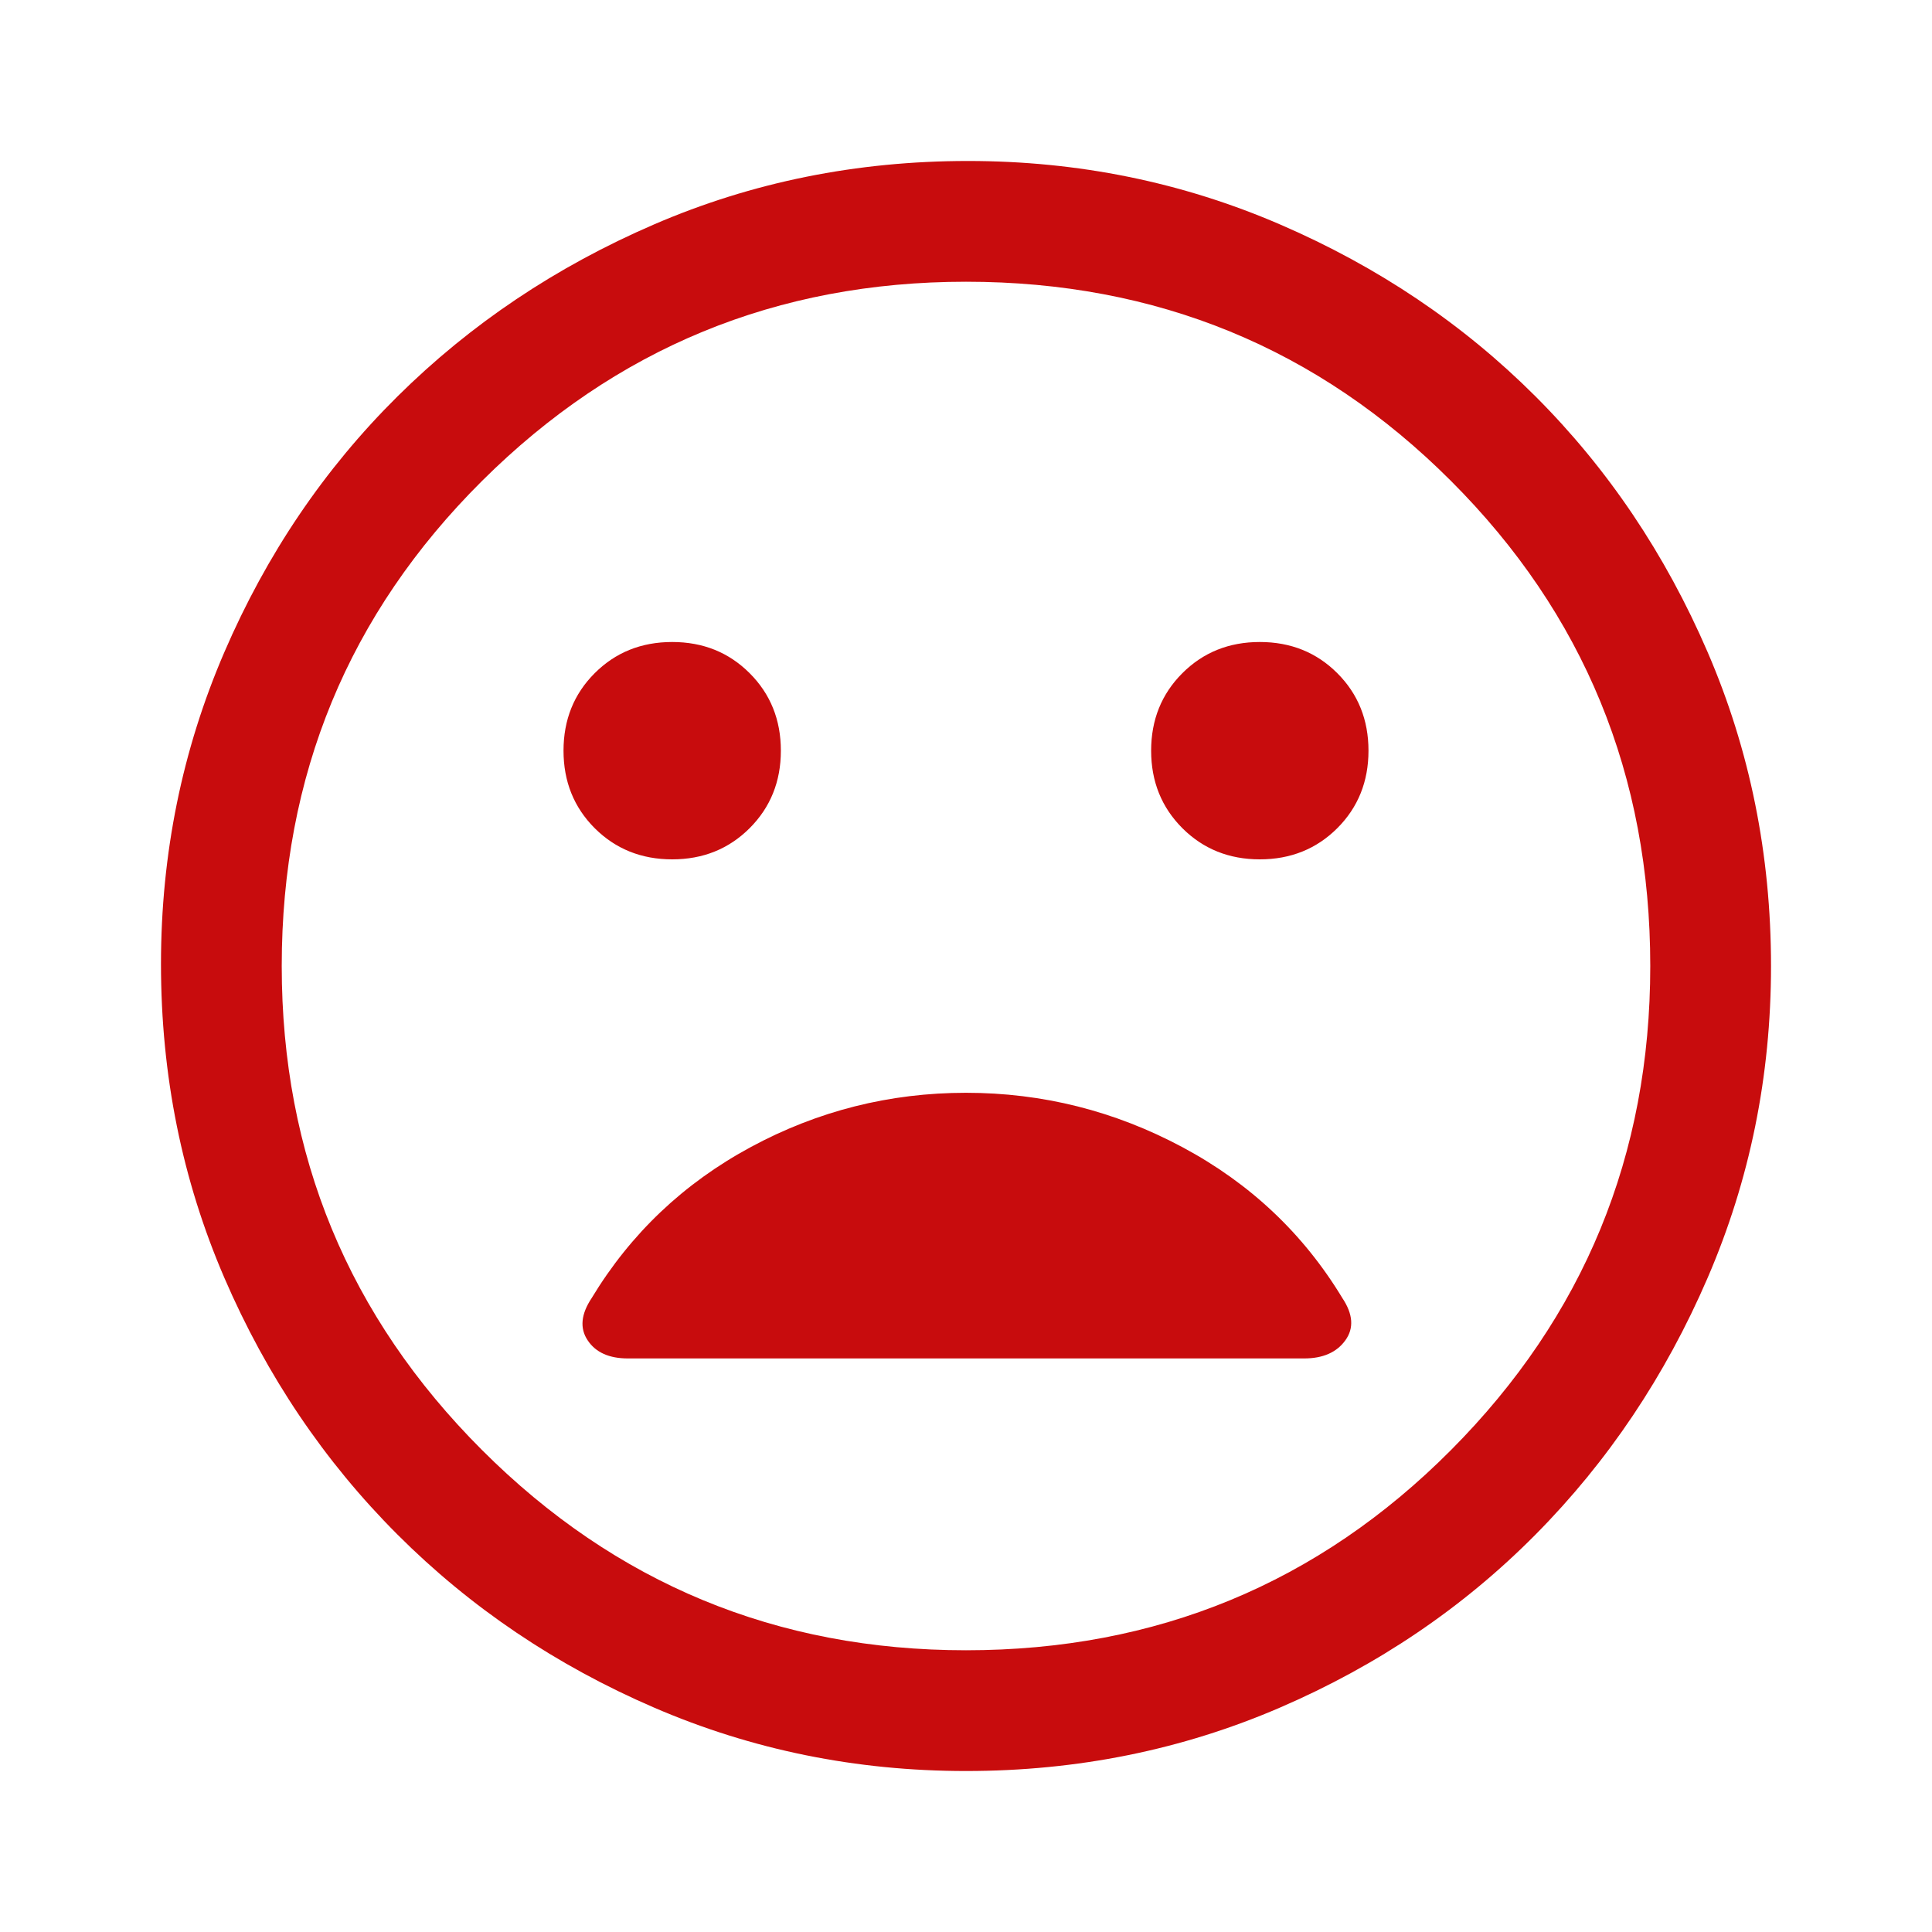 <svg width="40" height="40" viewBox="0 0 40 40" fill="none" xmlns="http://www.w3.org/2000/svg">
<path d="M26.083 17.792C26.722 17.792 27.257 17.576 27.688 17.146C28.118 16.715 28.333 16.18 28.333 15.542C28.333 14.903 28.118 14.368 27.688 13.938C27.257 13.507 26.722 13.292 26.083 13.292C25.444 13.292 24.91 13.507 24.479 13.938C24.049 14.368 23.833 14.903 23.833 15.542C23.833 16.18 24.049 16.715 24.479 17.146C24.91 17.576 25.444 17.792 26.083 17.792ZM13.917 17.792C14.556 17.792 15.09 17.576 15.521 17.146C15.951 16.715 16.167 16.18 16.167 15.542C16.167 14.903 15.951 14.368 15.521 13.938C15.09 13.507 14.556 13.292 13.917 13.292C13.278 13.292 12.743 13.507 12.312 13.938C11.882 14.368 11.667 14.903 11.667 15.542C11.667 16.18 11.882 16.715 12.312 17.146C12.743 17.576 13.278 17.792 13.917 17.792ZM20 36.667C17.722 36.667 15.569 36.229 13.542 35.354C11.514 34.479 9.743 33.285 8.229 31.771C6.715 30.257 5.521 28.486 4.646 26.458C3.771 24.43 3.333 22.264 3.333 19.958C3.333 17.68 3.771 15.528 4.646 13.5C5.521 11.472 6.715 9.708 8.229 8.208C9.743 6.708 11.514 5.521 13.542 4.646C15.569 3.771 17.736 3.333 20.042 3.333C22.319 3.333 24.472 3.771 26.5 4.646C28.528 5.521 30.292 6.708 31.792 8.208C33.292 9.708 34.479 11.472 35.354 13.5C36.229 15.528 36.667 17.694 36.667 20C36.667 22.278 36.229 24.43 35.354 26.458C34.479 28.486 33.292 30.257 31.792 31.771C30.292 33.285 28.528 34.479 26.5 35.354C24.472 36.229 22.305 36.667 20 36.667ZM20 34.167C23.944 34.167 27.292 32.785 30.042 30.021C32.792 27.257 34.167 23.917 34.167 20C34.167 16.055 32.792 12.708 30.042 9.958C27.292 7.208 23.944 5.833 20 5.833C16.083 5.833 12.743 7.208 9.979 9.958C7.215 12.708 5.833 16.055 5.833 20C5.833 23.917 7.215 27.257 9.979 30.021C12.743 32.785 16.083 34.167 20 34.167ZM13 28.125H27C27.389 28.125 27.674 28 27.854 27.75C28.035 27.5 28.014 27.208 27.792 26.875C26.986 25.542 25.882 24.5 24.479 23.75C23.076 23 21.583 22.625 20 22.625C18.417 22.625 16.93 23 15.542 23.75C14.153 24.5 13.056 25.542 12.25 26.875C12.028 27.208 12 27.5 12.167 27.75C12.333 28 12.611 28.125 13 28.125Z" fill="#C80C0D"/>
</svg>
